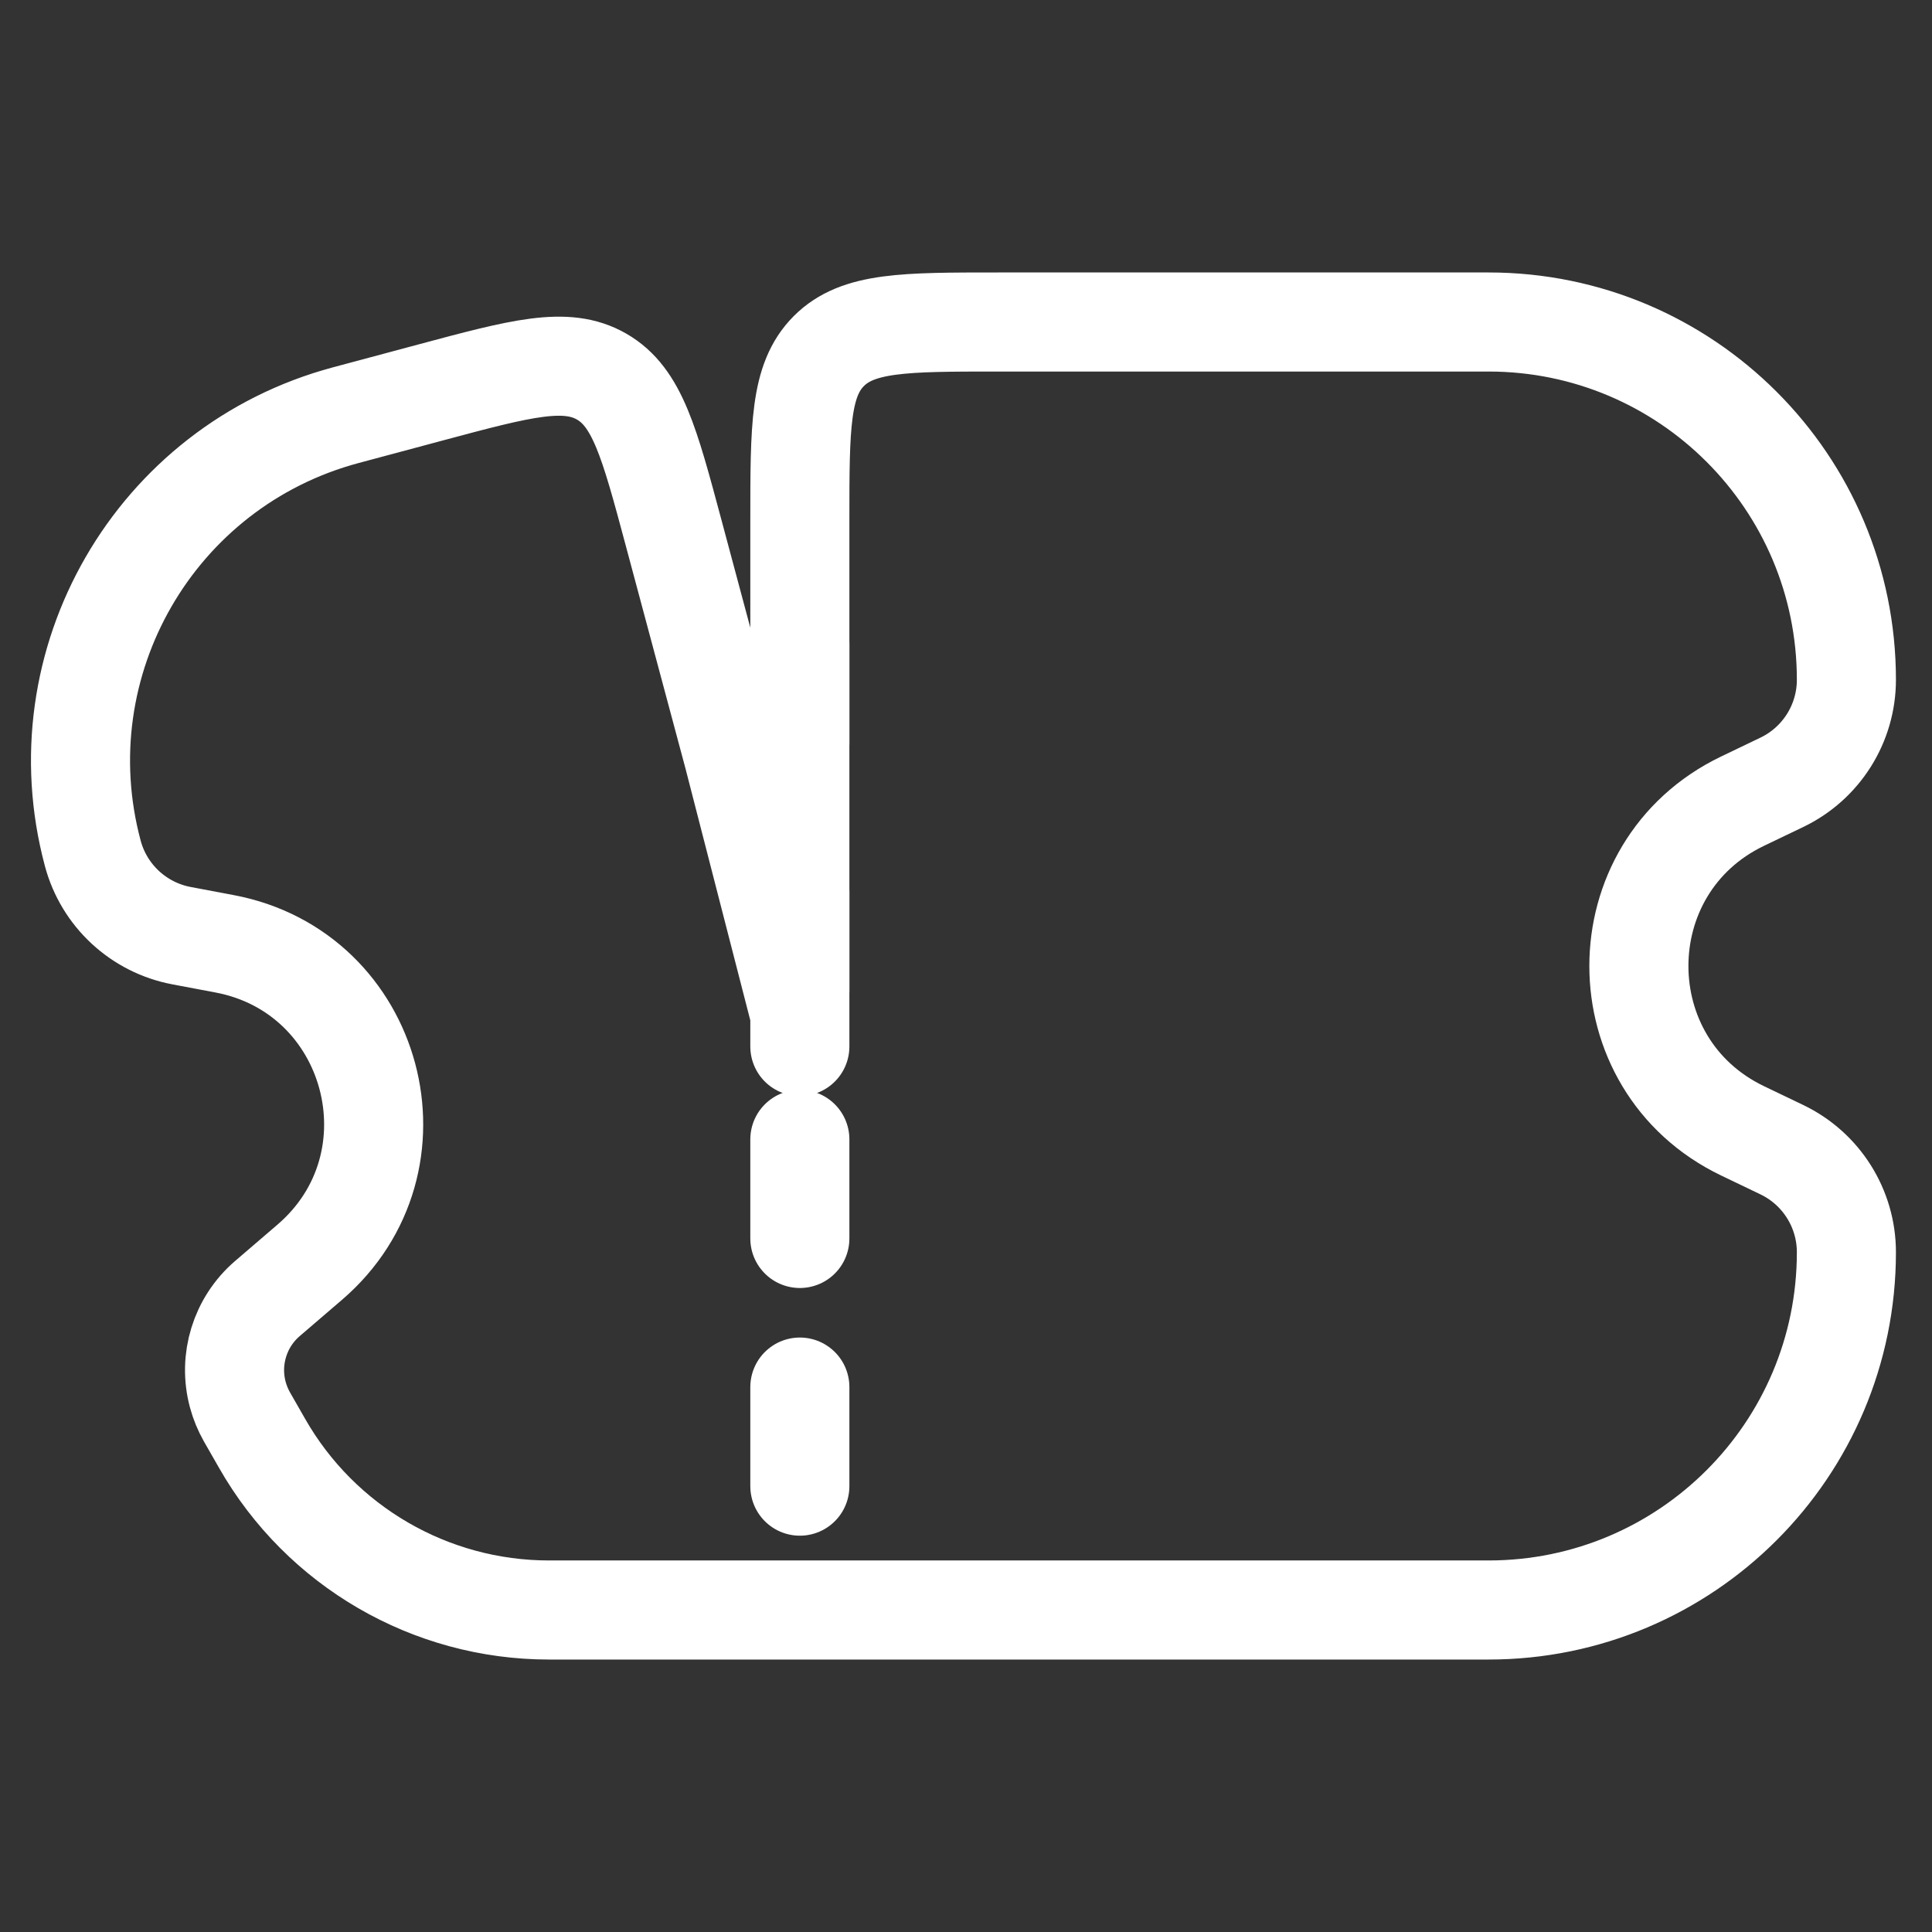 <svg width="39" height="39" viewBox="0 0 39 39" fill="none" xmlns="http://www.w3.org/2000/svg">
<rect x="0" y="0" width="39" height="39" fill="#333333" stroke="none"/>
<path d="M19.396 32.5L11.082 32.5C8.688 32.5 6.476 31.216 5.29 29.135L4.985 28.602C4.905 28.46 4.842 28.308 4.8 28.151C4.61 27.443 4.843 26.689 5.399 26.212L6.252 25.48C8.603 23.463 7.574 19.622 4.53 19.051L3.666 18.888C2.799 18.725 2.101 18.079 1.873 17.226C0.841 13.374 3.127 9.413 6.98 8.381L8.697 7.921C10.518 7.433 11.429 7.189 12.146 7.603C12.864 8.017 13.108 8.928 13.596 10.749L14.804 15.257L16.146 20.471M16.146 32.5H30.049C34.038 32.5 37.272 29.267 37.272 25.278C37.272 24.395 36.765 23.59 35.969 23.208L35.177 22.828C32.385 21.488 32.385 17.512 35.177 16.172L35.969 15.792C36.765 15.41 37.272 14.605 37.272 13.722C37.272 9.733 34.038 6.5 30.049 6.5H20.146C18.261 6.5 17.318 6.5 16.732 7.086C16.146 7.672 16.146 8.614 16.146 10.5V21.125" stroke="white" stroke-width="2" stroke-linecap="round"/>
<path d="M16.146 13L16.146 32.5" stroke="white" stroke-width="2" stroke-linecap="round" stroke-dasharray="2 3"/>
</svg>

